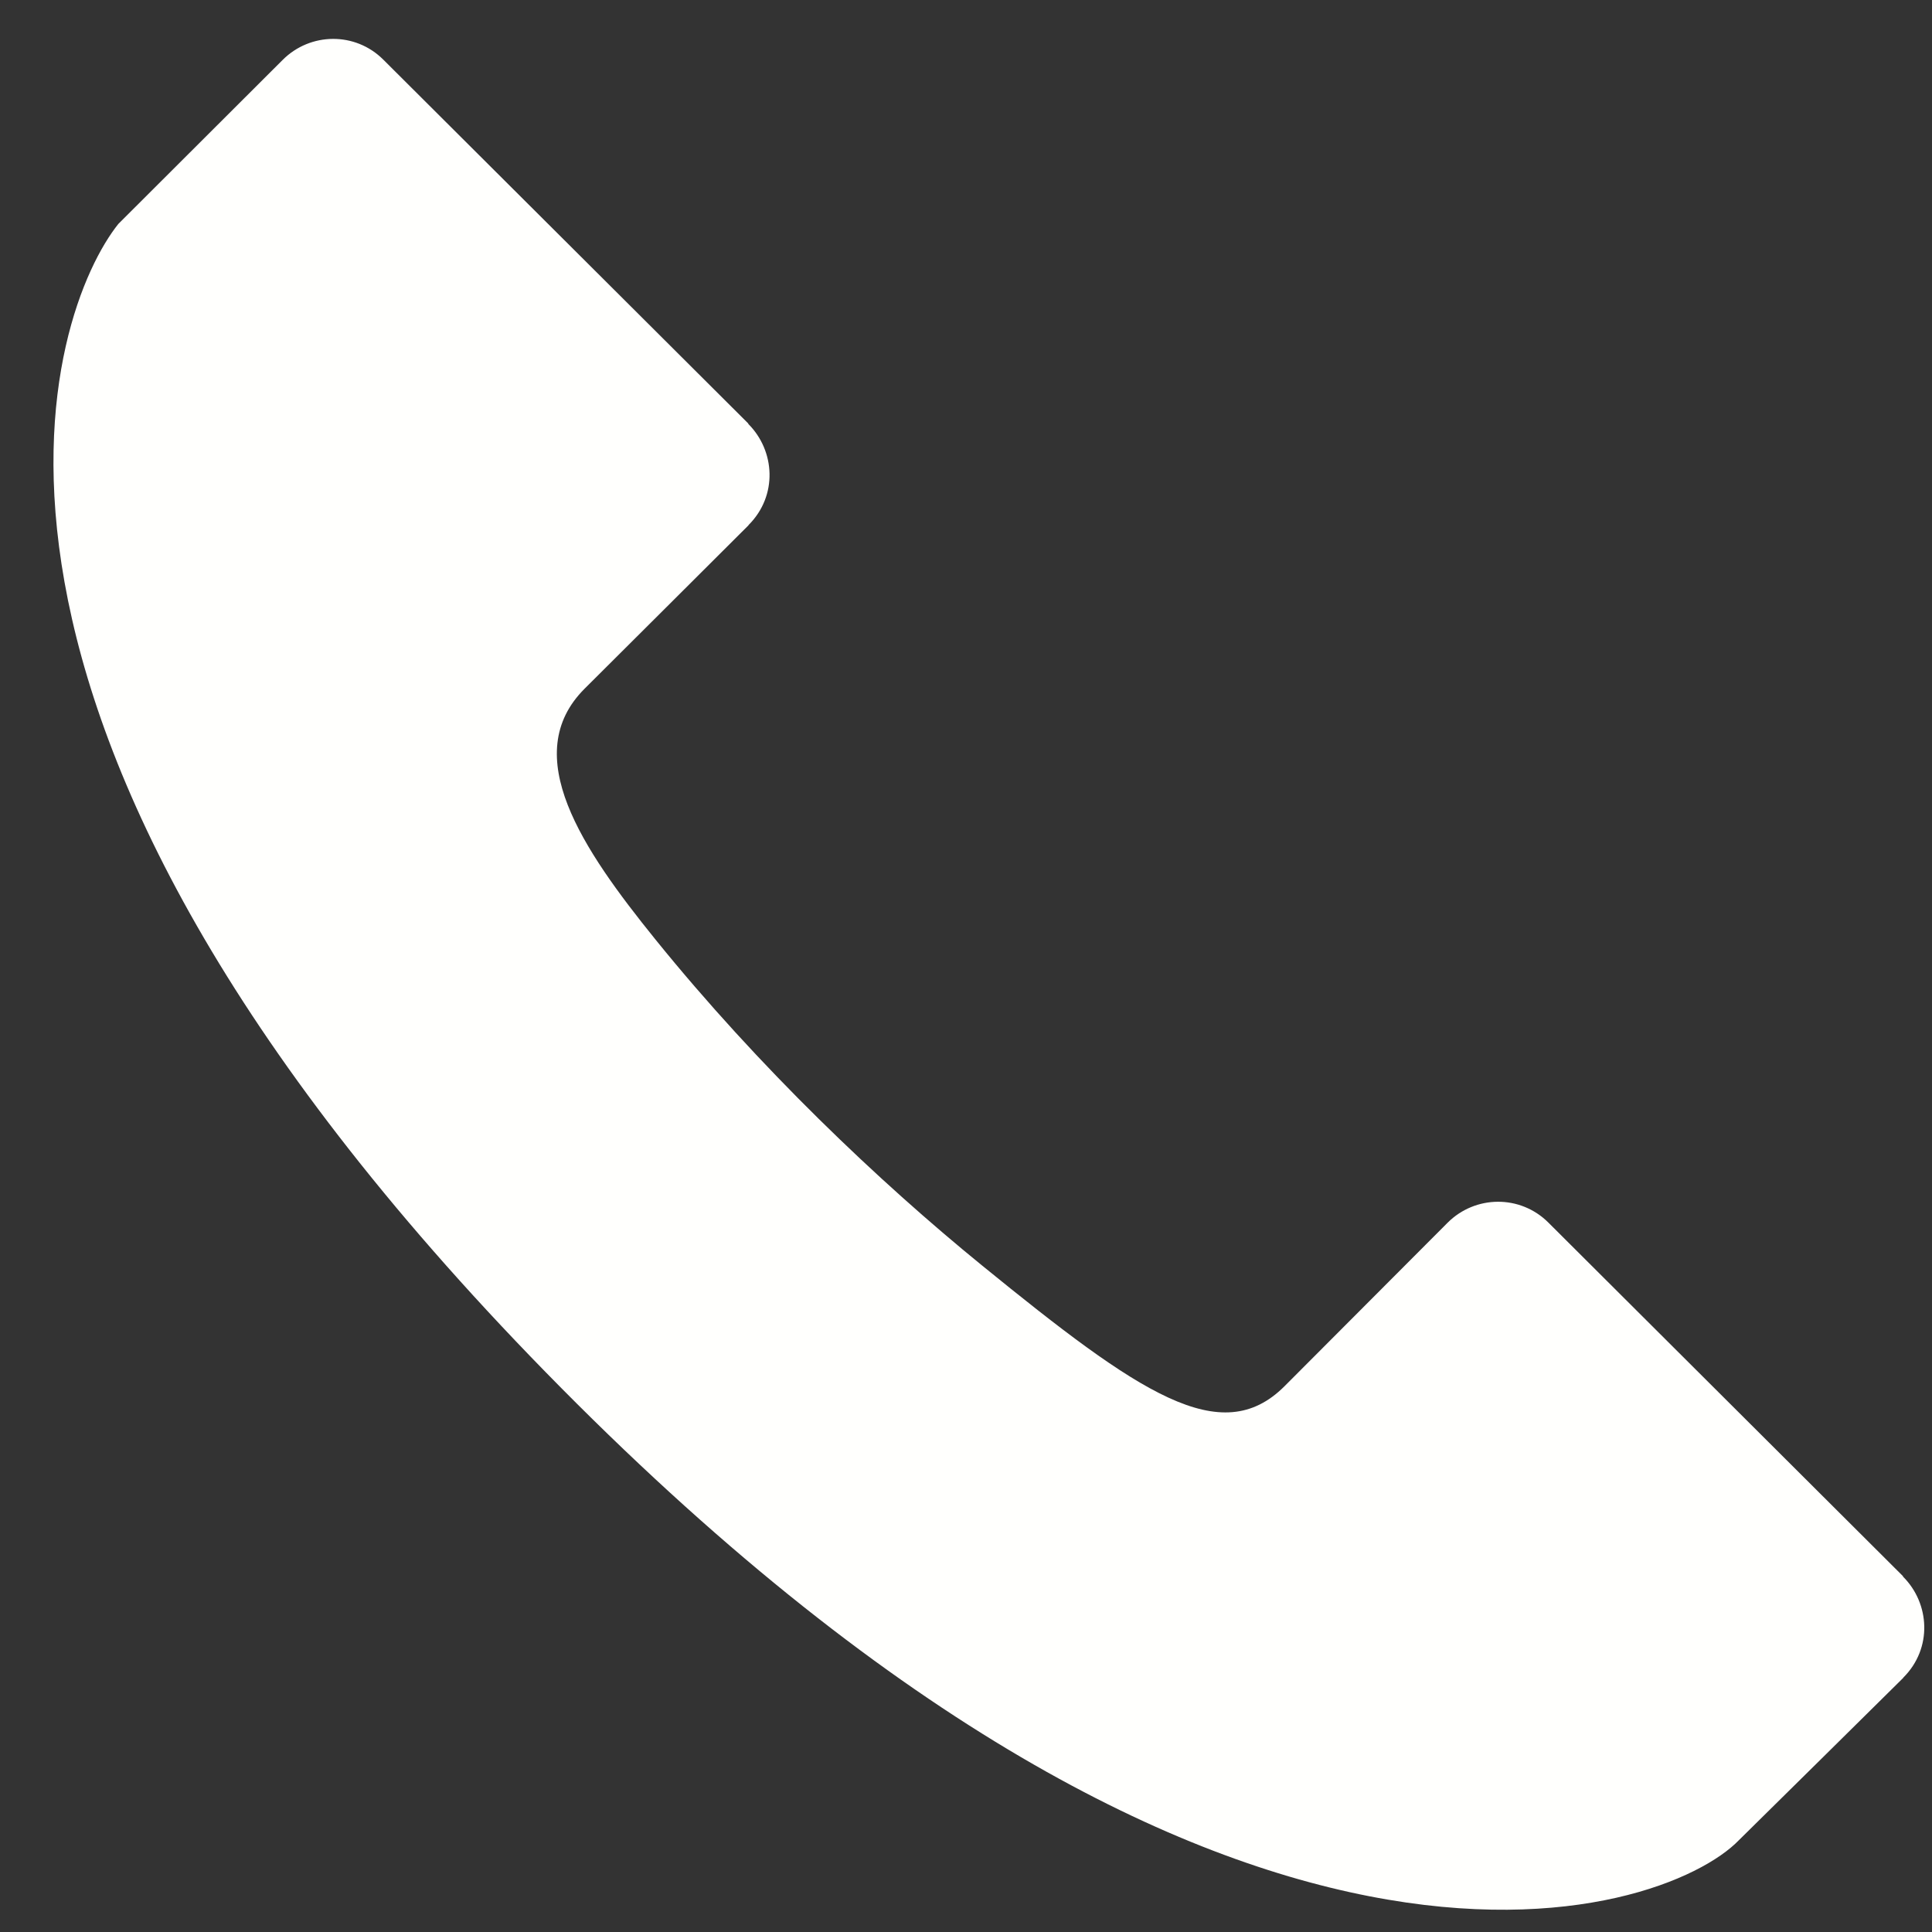 <svg width="19" height="19" viewBox="0 0 19 19" fill="none" xmlns="http://www.w3.org/2000/svg">
<rect x="0" y="0" width="19" height="19" fill="#333333" stroke="none"/>
<path d="M18.715 15.505V15.501C18.715 15.501 15.229 12.025 15.227 12.023C14.95 11.747 14.508 11.753 14.236 12.025L12.632 13.633C12.008 14.256 11.204 13.704 9.66 12.447C8.638 11.615 7.463 10.497 6.444 9.237C5.729 8.352 5.096 7.424 5.75 6.772C5.751 6.77 7.361 5.168 7.361 5.166L7.362 5.163C7.651 4.874 7.623 4.433 7.359 4.169V4.165C7.359 4.165 3.772 0.589 3.77 0.587C3.494 0.311 3.052 0.317 2.78 0.589L1.164 2.202C0.498 3.034 -0.982 6.999 5.363 13.491C12.046 20.33 16.36 18.867 17.102 18.096C17.102 18.096 18.717 16.503 18.717 16.501L18.718 16.498C19.007 16.21 18.979 15.768 18.715 15.505Z" fill="#FFFFFD"/>
</svg>
